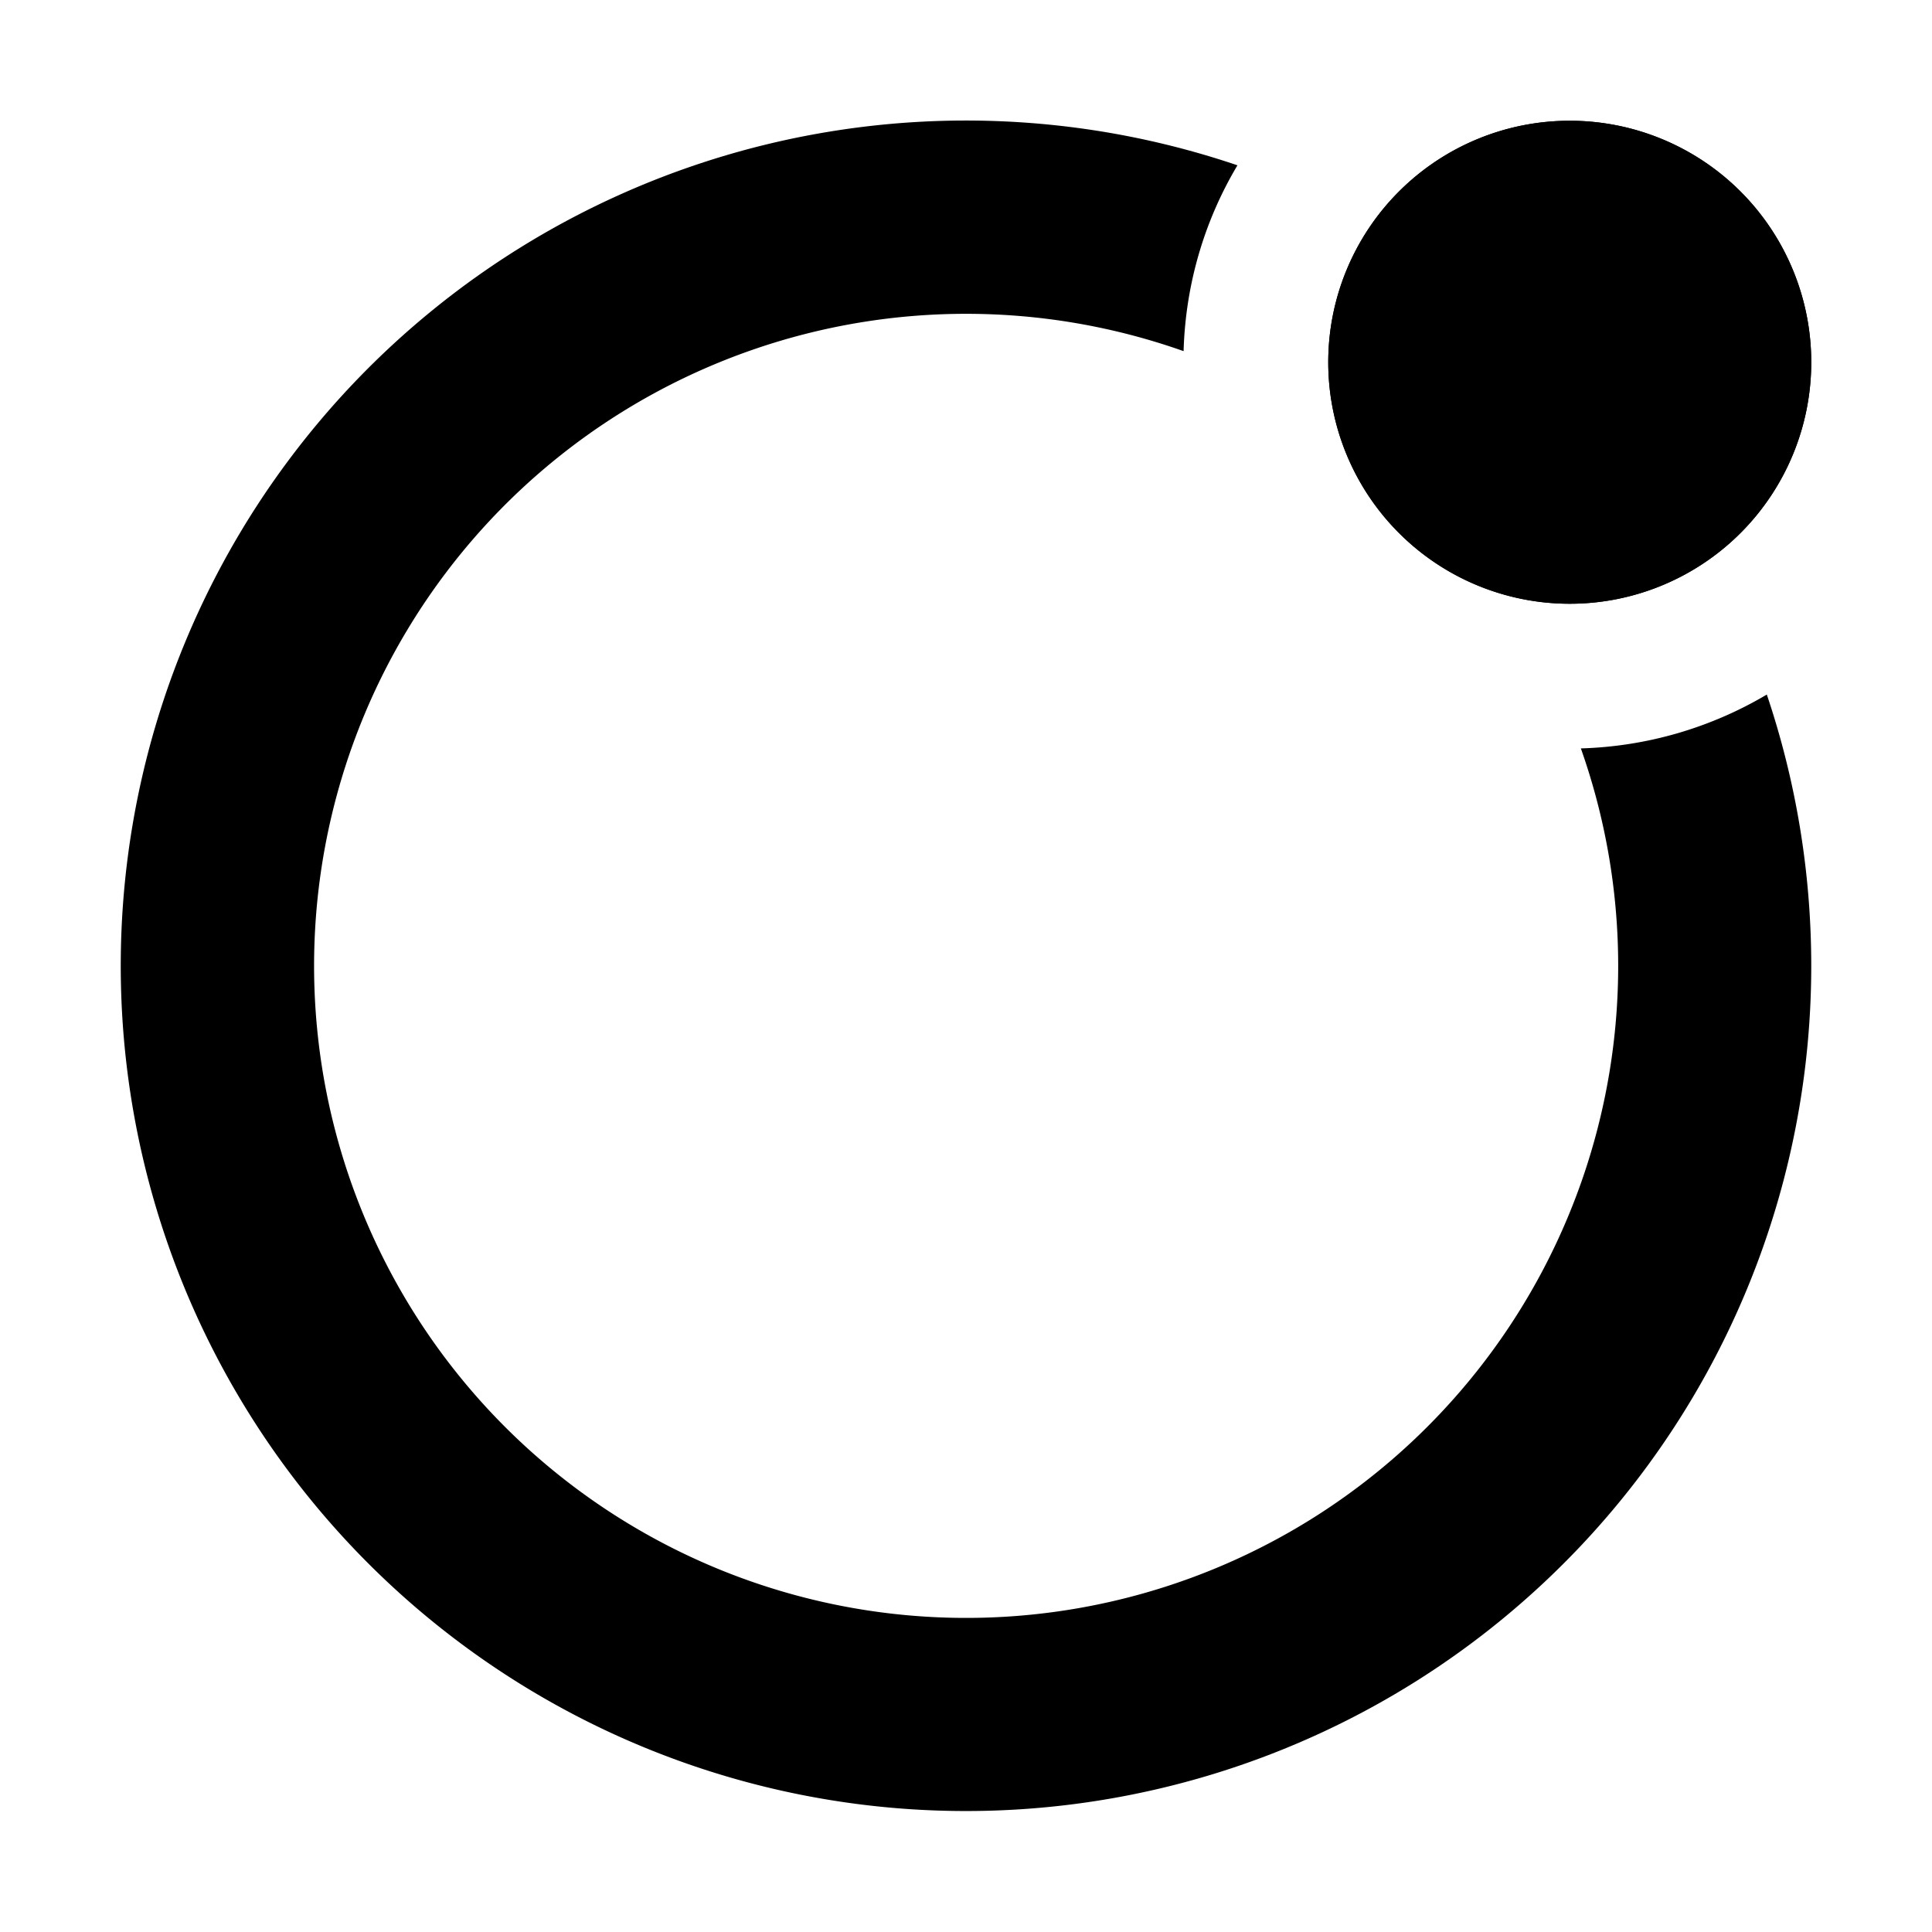 <svg width="16" height="16" viewBox="0 0 16 16"><path d="M10.248 1.369c-.27.453-.43.978-.446 1.539a5.4 5.4 0 1 0 3.29 3.29 3.2 3.2 0 0 0 1.54-.446C14.87 6.458 15 7.214 15 8a7 7 0 1 1-4.752-6.631"/><g fill="currentColor"><path d="M15 3a2 2 0 1 1-4 0 2 2 0 0 1 4 0"/><path d="M15 3a2 2 0 1 1-4 0 2 2 0 0 1 4 0"/></g></svg>